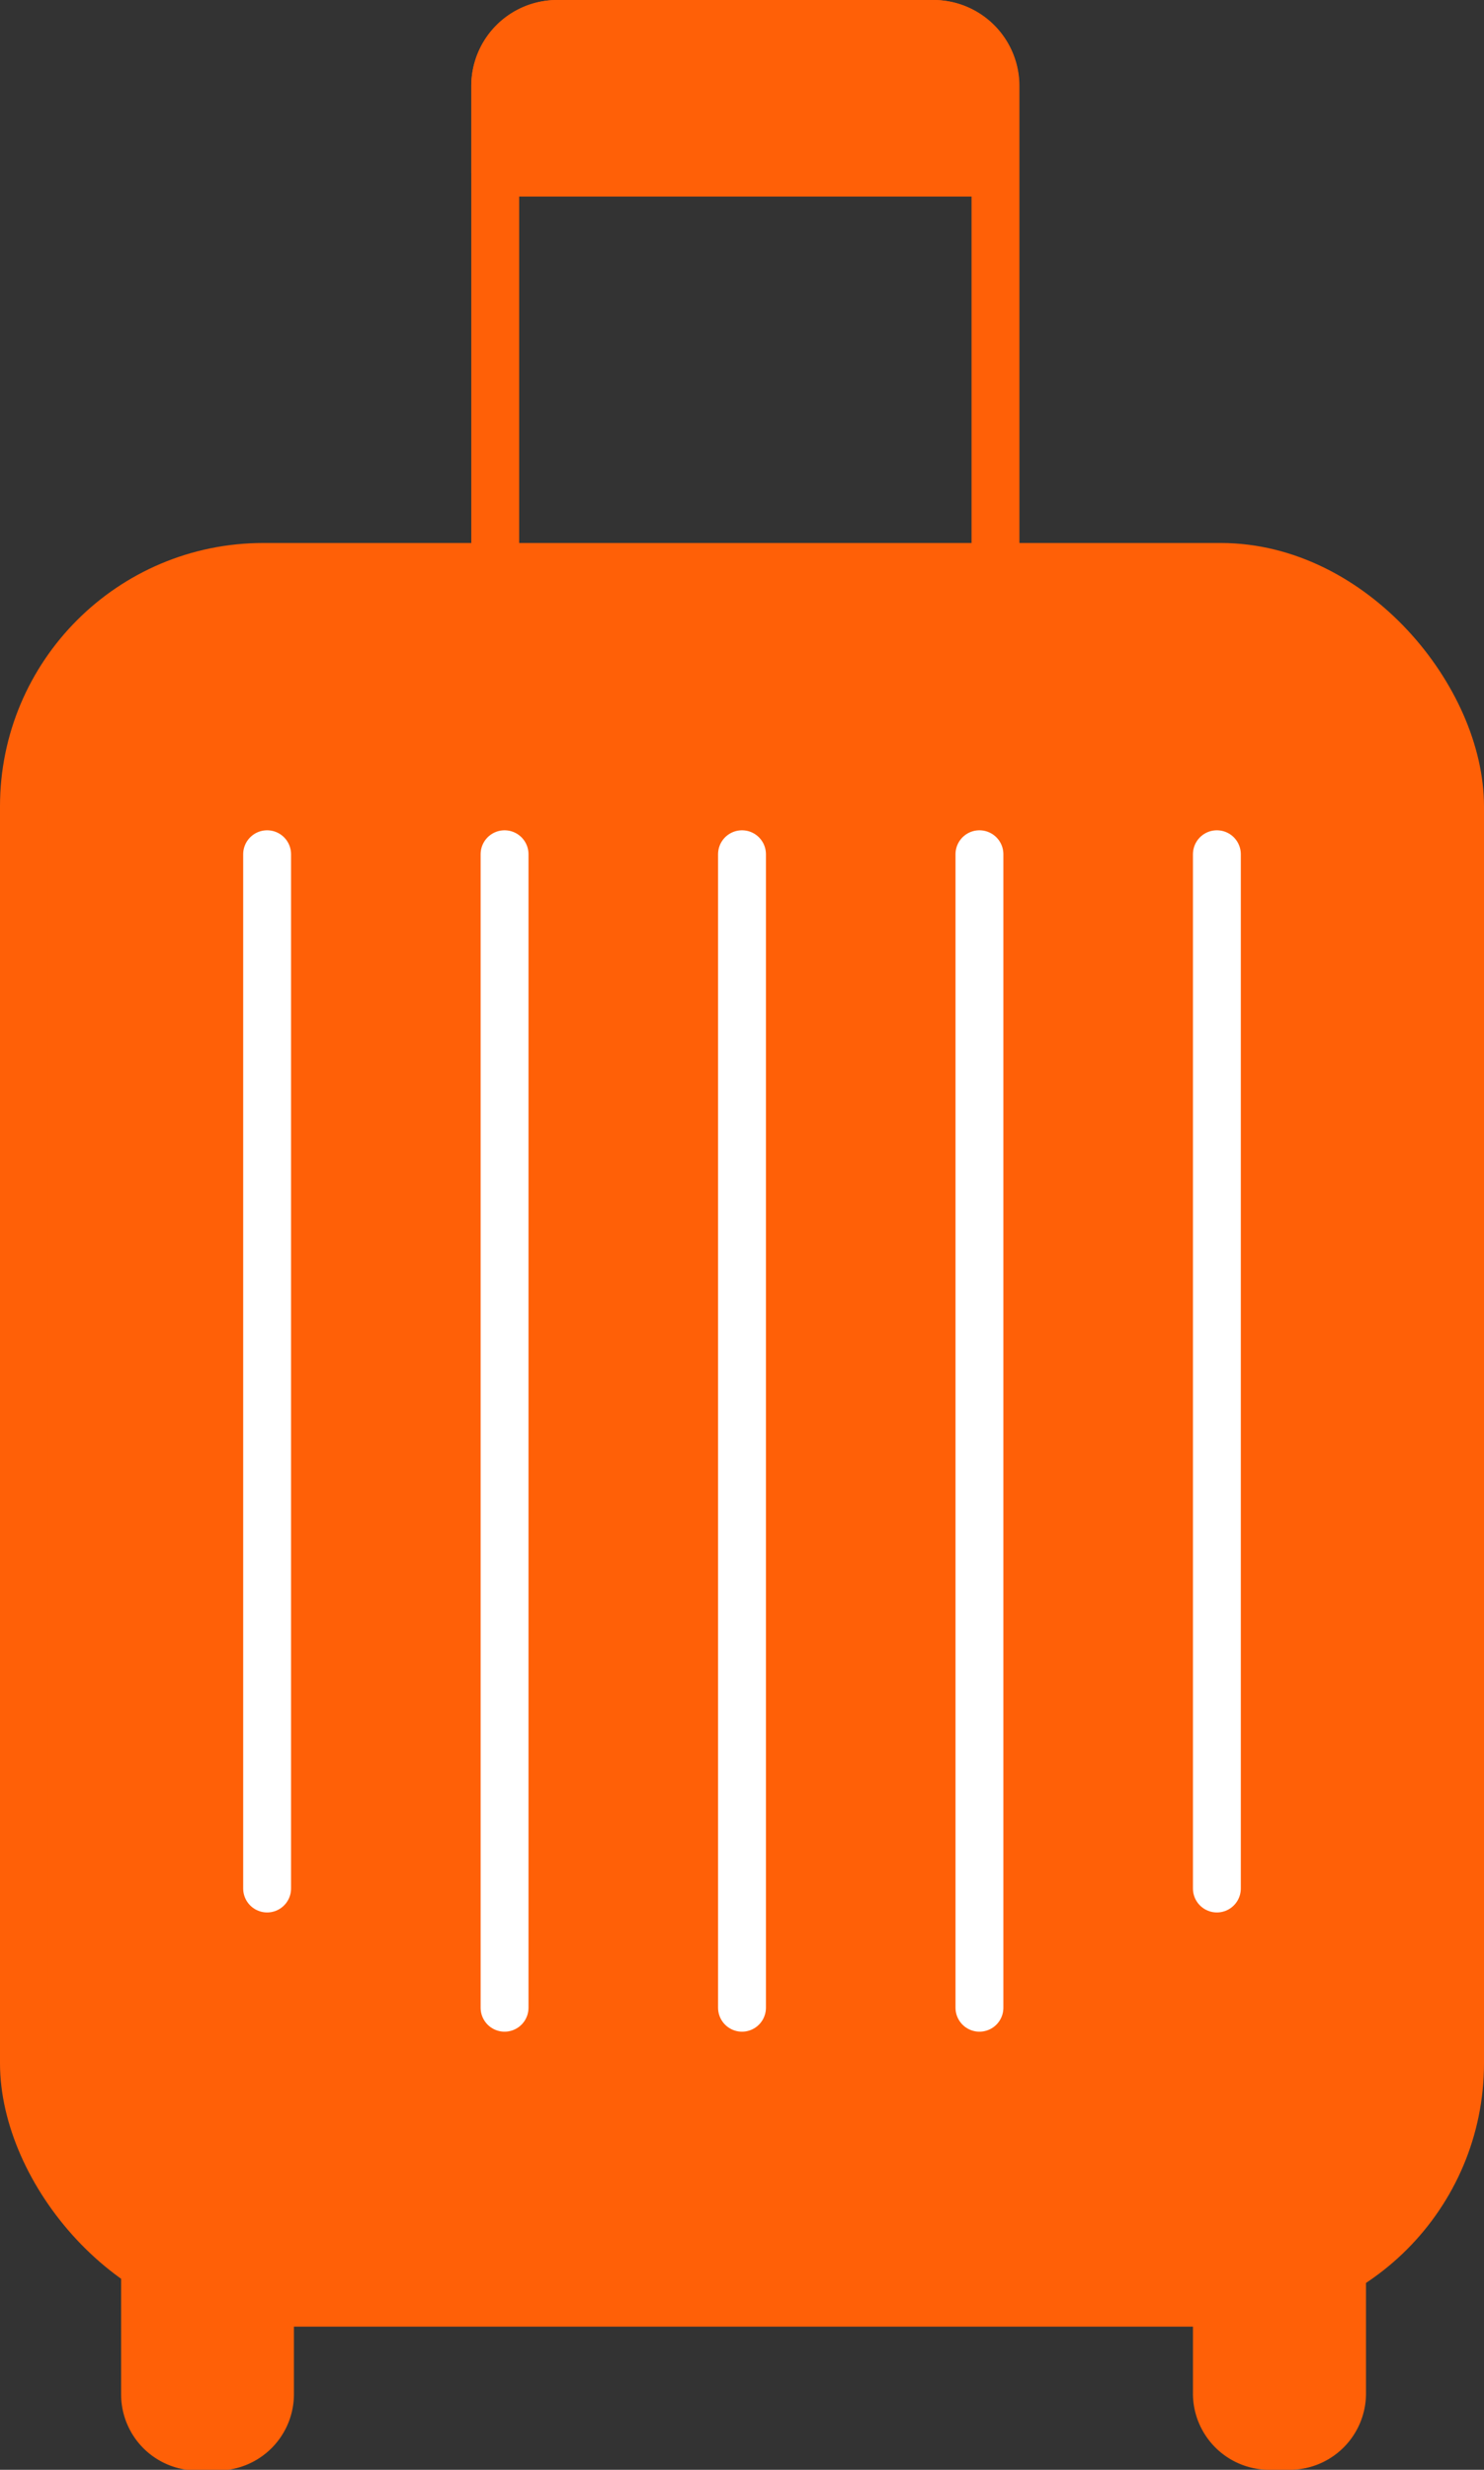 <svg xmlns="http://www.w3.org/2000/svg" viewBox="0 0 62 103.16"><rect x="0" y="0" width="62" height="103.16" fill="#333333" stroke="none"/><defs><style>.cls-1{fill:#ff6007;}.cls-1,.cls-2{stroke:#ff6007;}.cls-1,.cls-2,.cls-3{stroke-linecap:round;stroke-linejoin:round;stroke-width:2px;}.cls-2,.cls-3{fill:none;}.cls-3{stroke:#fff;}</style></defs><title>suitcase-icon-o</title><g id="Layer_2" data-name="Layer 2"><g id="Layer_1-2" data-name="Layer 1"><path class="cls-1" d="M6.06,94.86V100a2.18,2.18,0,0,0,2.18,2.19h.85A2.19,2.19,0,0,0,11.28,100V94.86"/><path class="cls-1" d="M50.84,94.86V100A2.19,2.19,0,0,0,53,102.16h.85A2.19,2.19,0,0,0,56.07,100V94.86"/><rect class="cls-1" x="1" y="23.68" width="60" height="72.5" rx="10"/><path class="cls-2" d="M20.69,23.68V3.59A2.59,2.59,0,0,1,23.28,1H39a2.59,2.59,0,0,1,2.59,2.59V23.68"/><line class="cls-3" x1="11.16" y1="35.68" x2="11.16" y2="78.88"/><line class="cls-3" x1="50.84" y1="35.68" x2="50.84" y2="78.88"/><line class="cls-3" x1="21.08" y1="35.68" x2="21.08" y2="83.86"/><line class="cls-3" x1="31" y1="35.68" x2="31" y2="83.86"/><line class="cls-3" x1="40.92" y1="35.68" x2="40.92" y2="83.86"/><path class="cls-1" d="M39,1H23.28a2.59,2.59,0,0,0-2.59,2.59V7.21H41.58V3.59A2.59,2.59,0,0,0,39,1Z"/></g></g></svg>